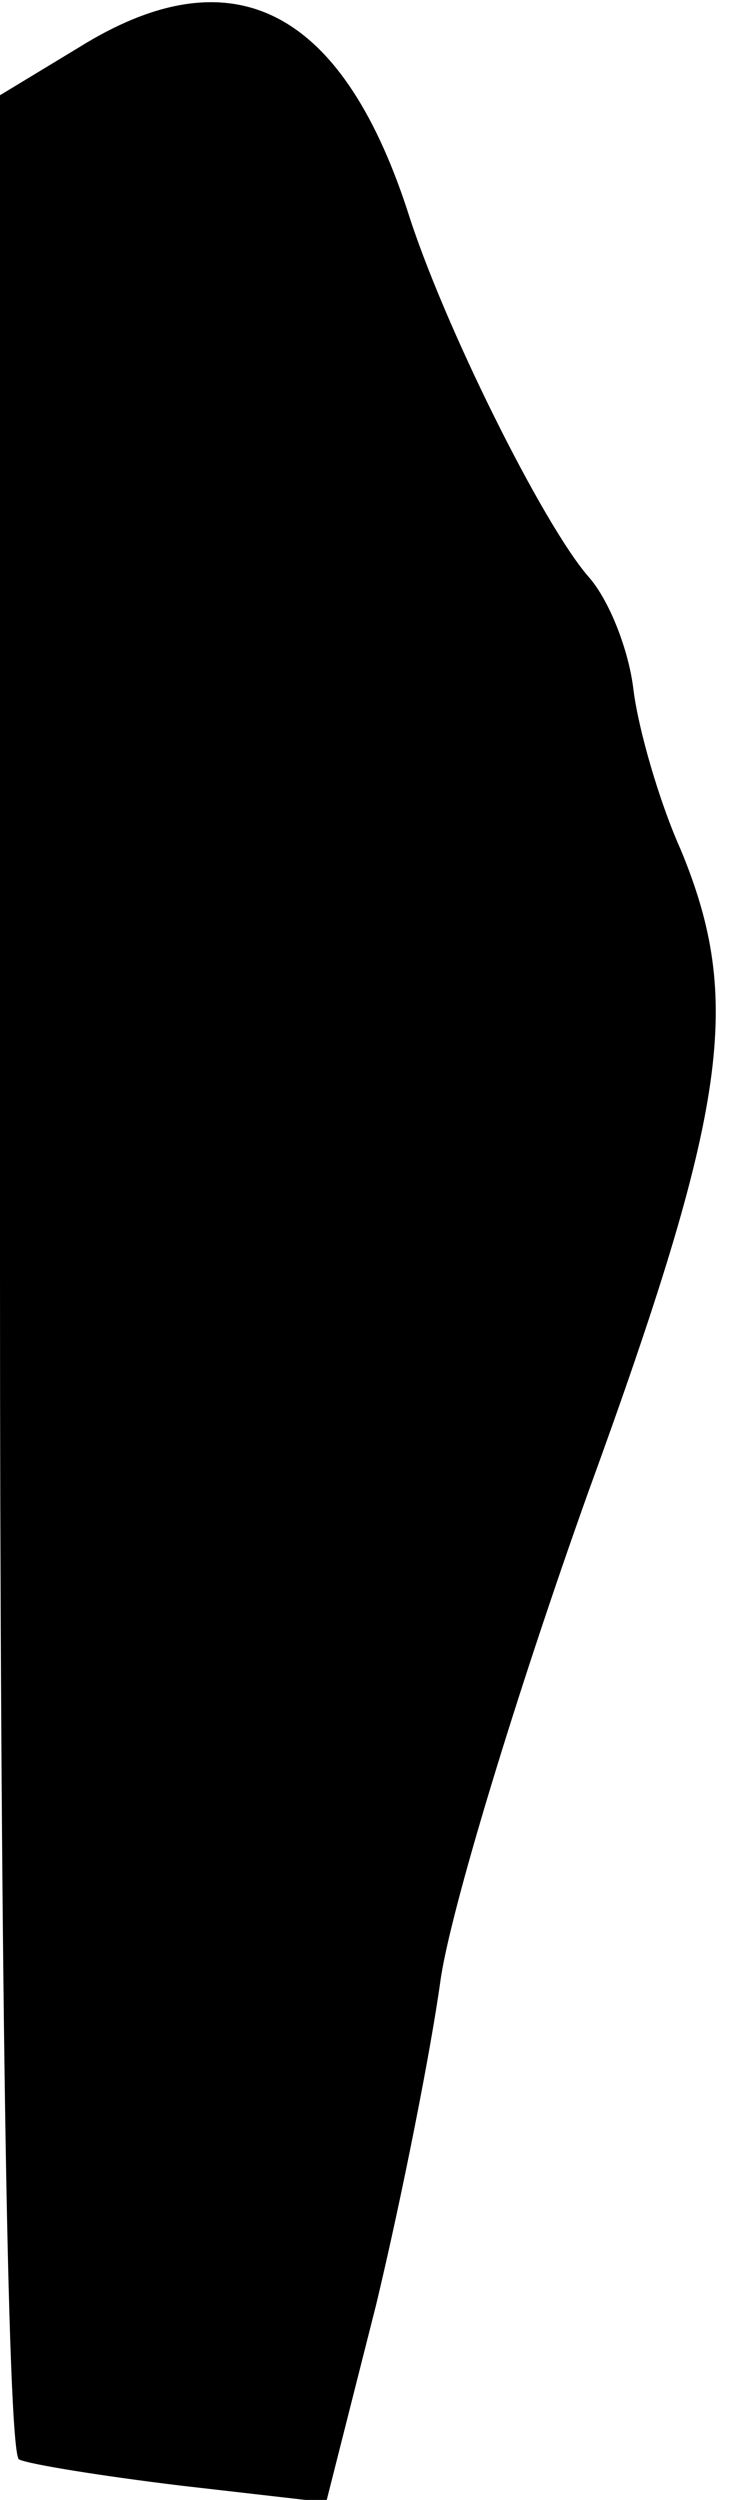 <?xml version="1.0" standalone="no"?>
<!DOCTYPE svg PUBLIC "-//W3C//DTD SVG 20010904//EN"
 "http://www.w3.org/TR/2001/REC-SVG-20010904/DTD/svg10.dtd">
<svg version="1.0" xmlns="http://www.w3.org/2000/svg"
 width="31pt" height="105pt" viewBox="0 0 31 105"
 preserveAspectRatio="xMidYMid meet">
<g transform="translate(0,105) scale(0.1,-0.1)"
fill="#000000" stroke="none">
<path fill="#000000" stroke="none" d="M33 1030 l-33 -20 0 -494 c0 -272 3
-497 8 -499 4 -2 35 -7 68 -11 l61 -7 21 83 c11 46 23 107 27 136 4 29 32 121
62 205 59 162 65 207 39 270 -9 20 -18 51 -20 68 -2 16 -10 37 -19 47 -19 22
-61 106 -76 154 -28 85 -74 108 -138 68z"/>
</g>
</svg>
